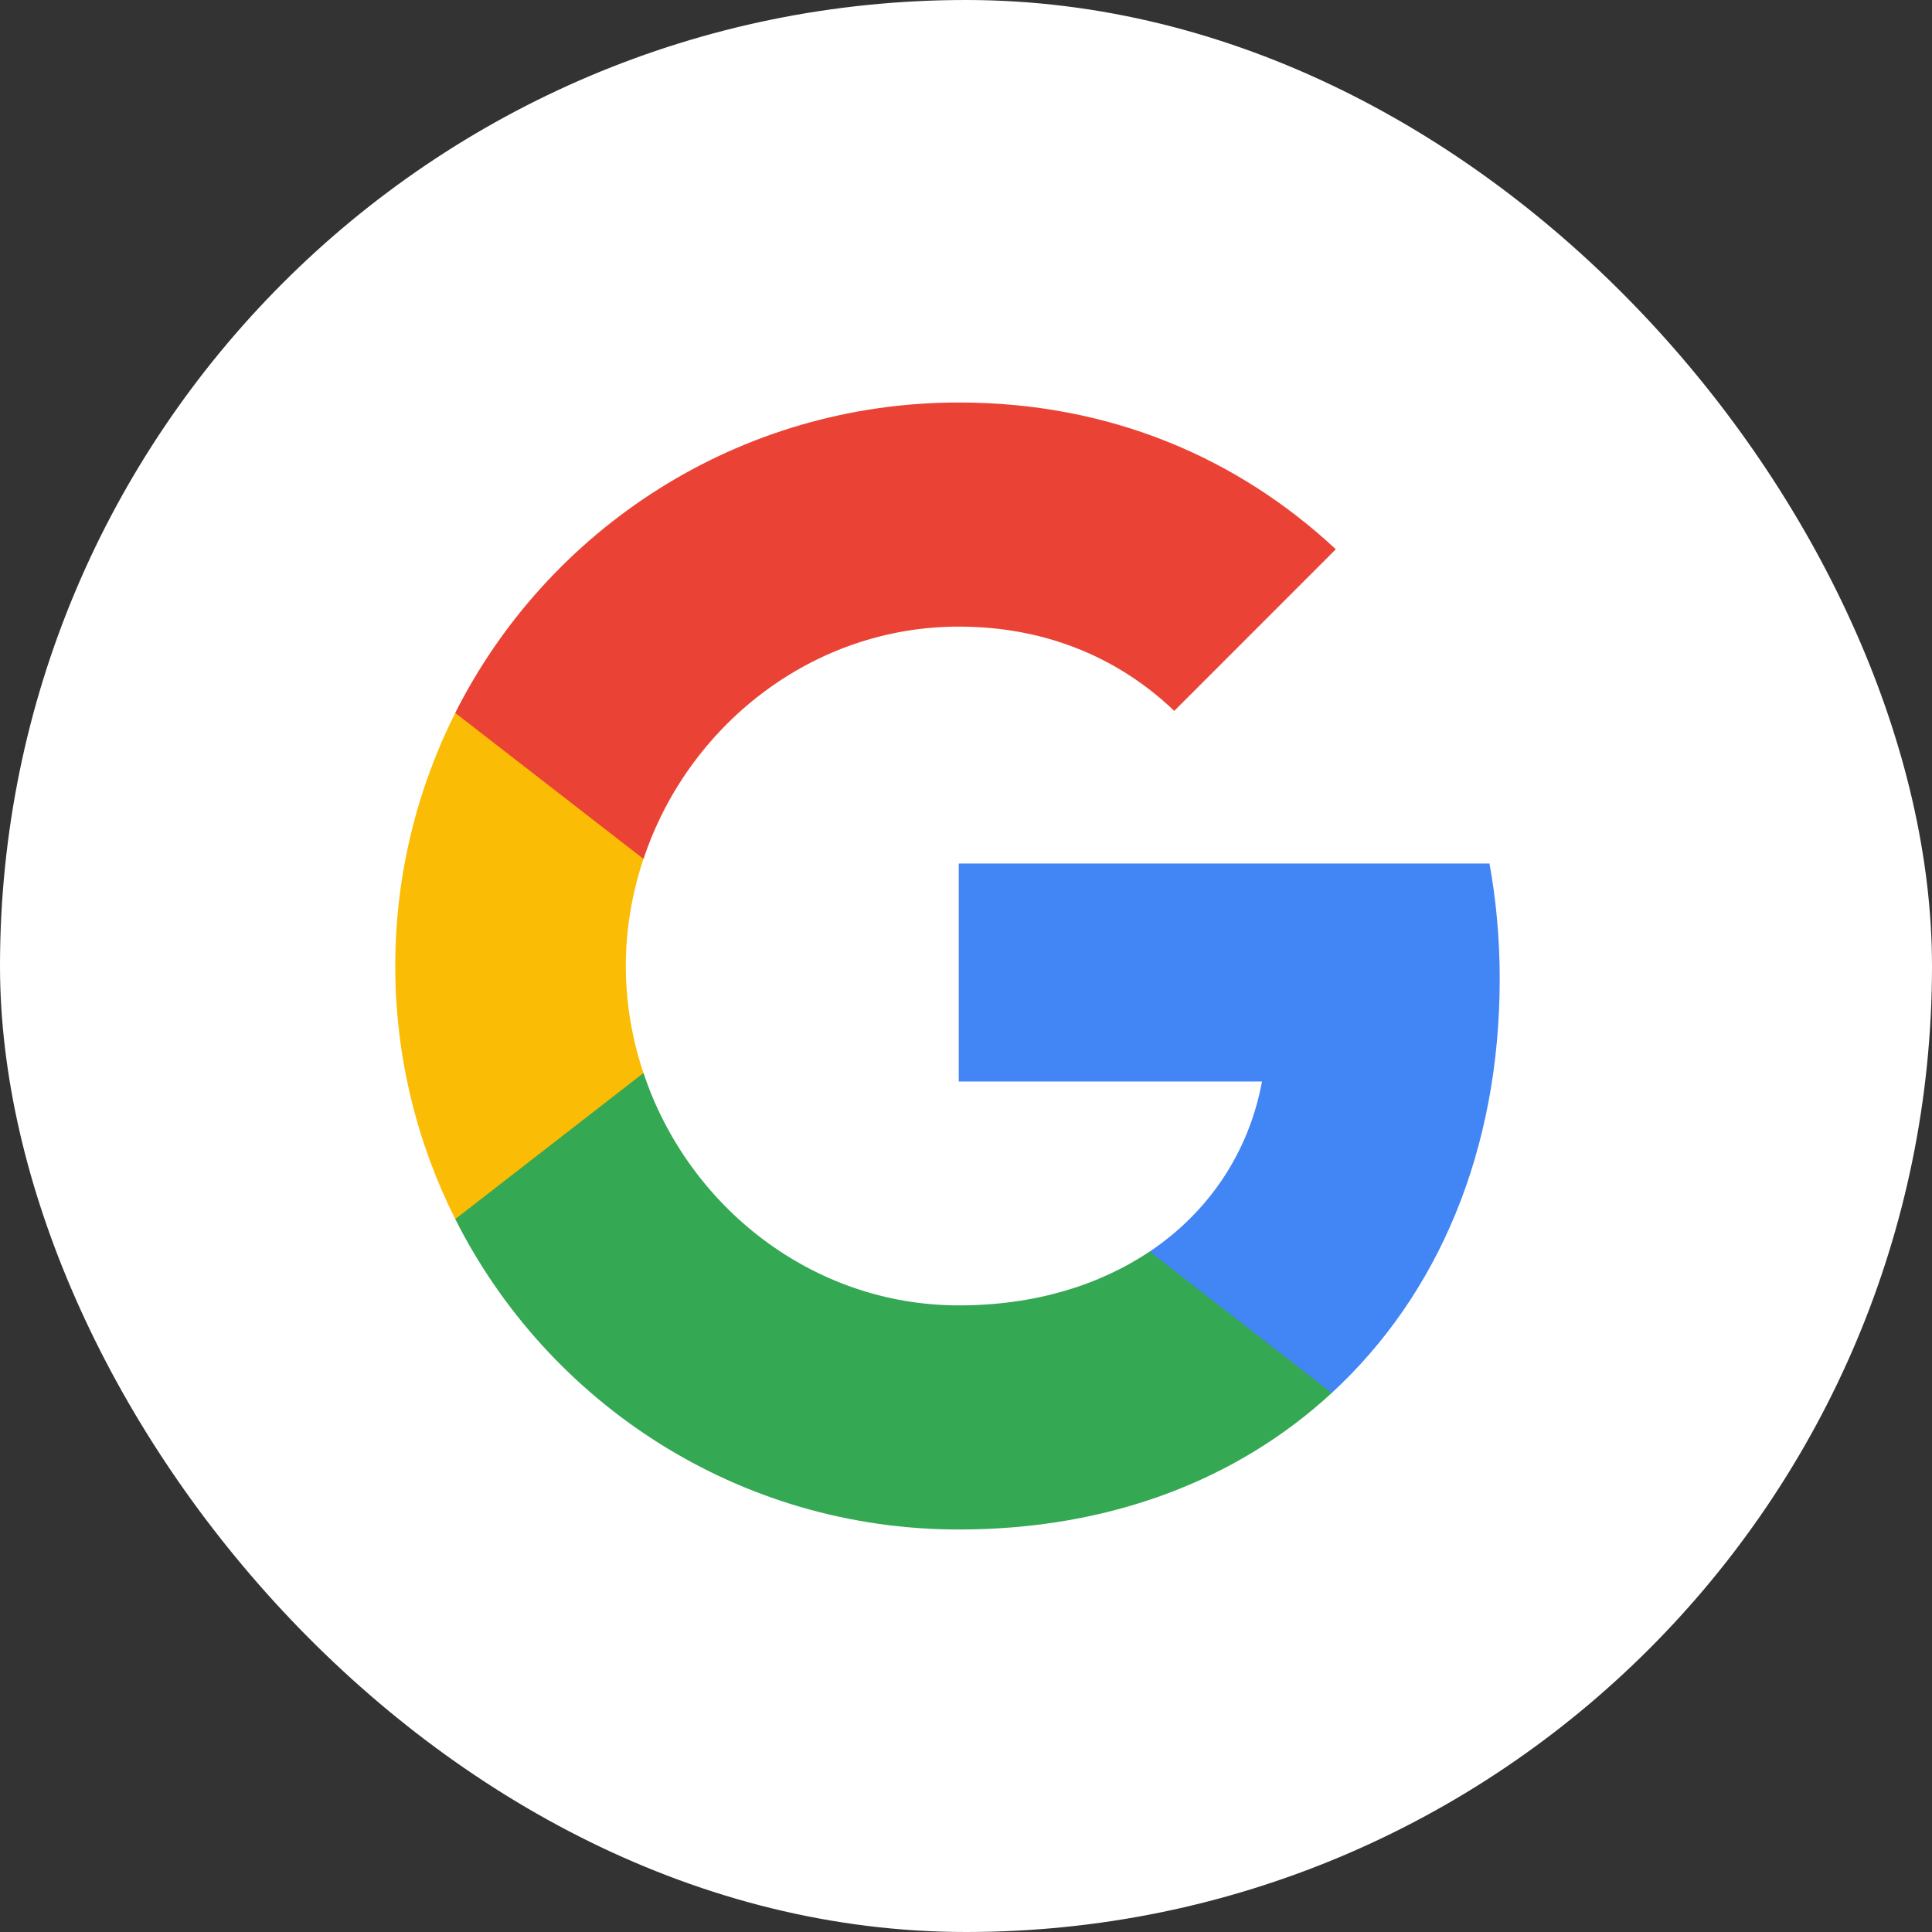 <svg width="24" height="24" viewBox="0 0 24 24" fill="none" xmlns="http://www.w3.org/2000/svg">
    <rect x="0" y="0" width="24" height="24" fill="#333333" stroke="none"/>
    <rect width="24" height="24" rx="12" fill="white" />
    <path fill-rule="evenodd" clip-rule="evenodd"
        d="M18.63 12.159C18.63 11.663 18.586 11.185 18.503 10.727H11.91V13.435H15.677C15.515 14.31 15.022 15.051 14.281 15.548V17.304H16.543C17.866 16.085 18.63 14.291 18.63 12.159Z"
        fill="#4285F4" />
    <path fill-rule="evenodd" clip-rule="evenodd"
        d="M11.911 19C13.801 19 15.385 18.373 16.543 17.304L14.281 15.547C13.654 15.967 12.852 16.216 11.911 16.216C10.088 16.216 8.544 14.984 7.994 13.33H5.655V15.143C6.807 17.431 9.174 19 11.911 19Z"
        fill="#34A853" />
    <path fill-rule="evenodd" clip-rule="evenodd"
        d="M7.993 13.33C7.853 12.91 7.774 12.461 7.774 12C7.774 11.539 7.853 11.09 7.993 10.67V8.856H5.655C5.181 9.801 4.91 10.87 4.91 12C4.91 13.13 5.181 14.199 5.655 15.144L7.993 13.33Z"
        fill="#FBBC05" />
    <path fill-rule="evenodd" clip-rule="evenodd"
        d="M11.911 7.784C12.938 7.784 13.861 8.137 14.587 8.831L16.594 6.823C15.382 5.694 13.797 5 11.911 5C9.174 5 6.807 6.569 5.655 8.856L7.994 10.67C8.544 9.015 10.088 7.784 11.911 7.784Z"
        fill="#EA4335" />
</svg>
